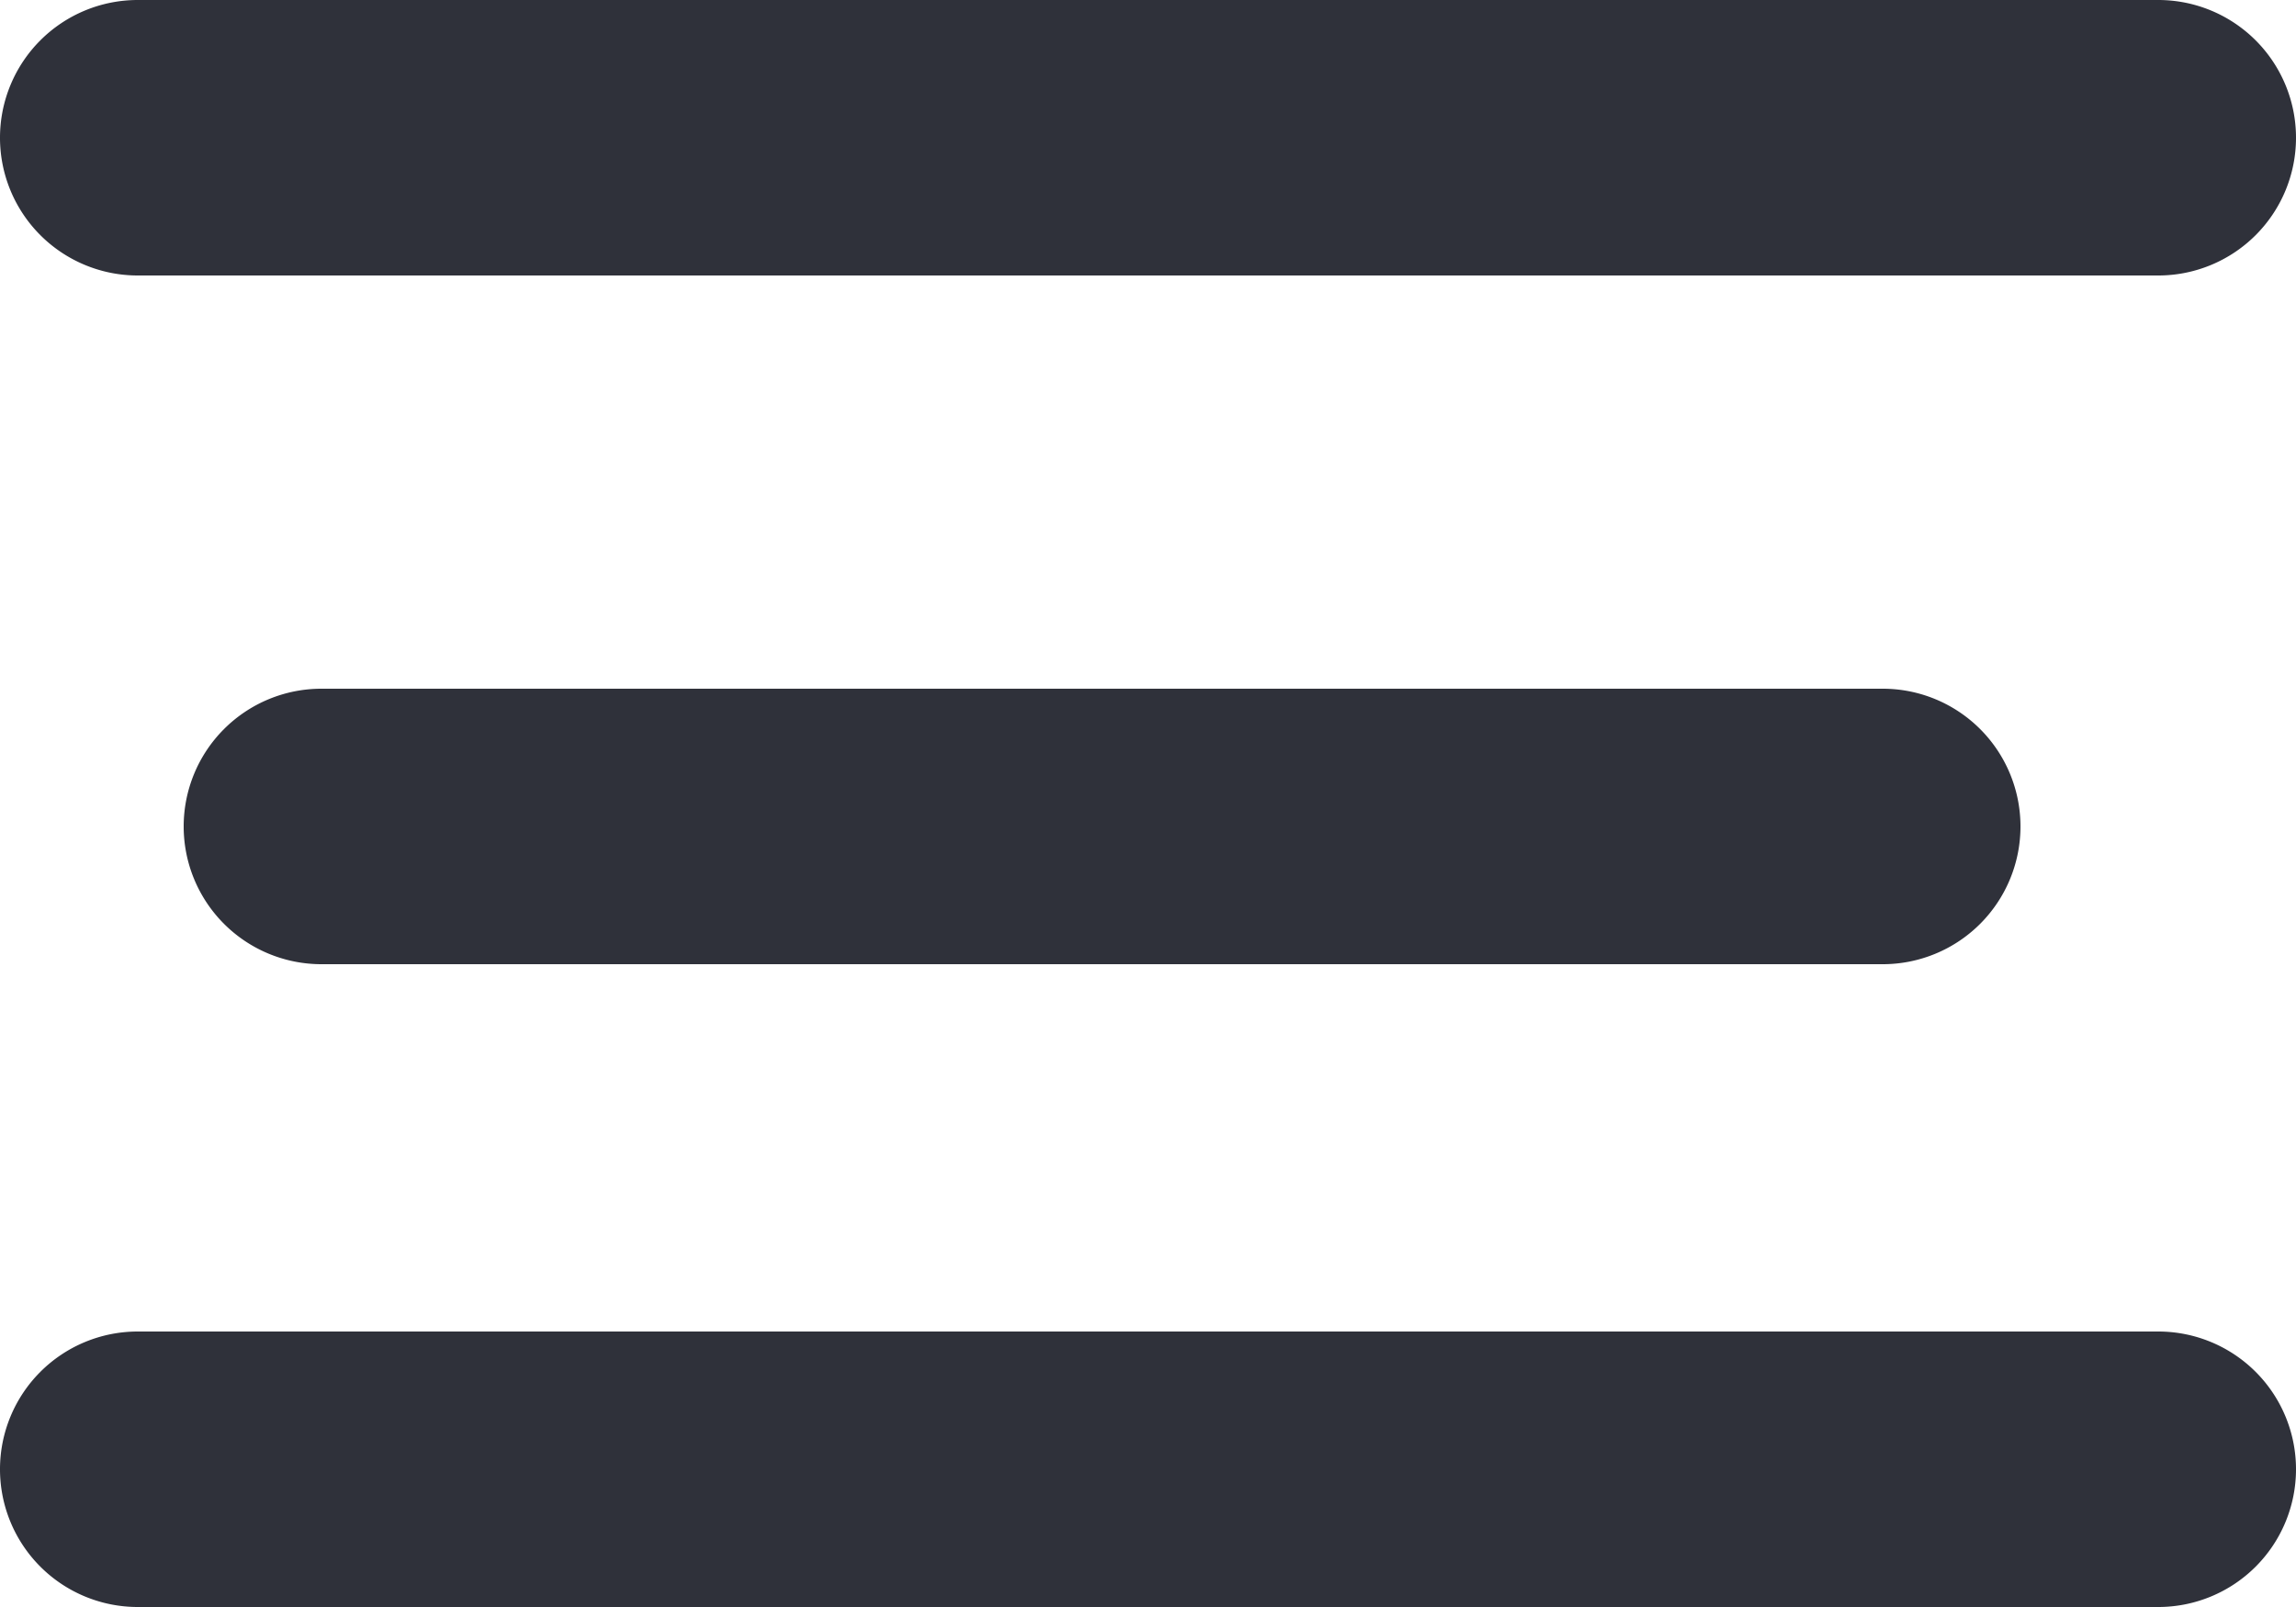 <svg xmlns="http://www.w3.org/2000/svg" viewBox="0 0 50 35"><defs><style>.cls-1{fill:#2f313a;}</style></defs><g id="Capa_2" data-name="Capa 2"><g id="TEXTURAS"><g id="Grupo_1009" data-name="Grupo 1009"><g id="Grupo_1001" data-name="Grupo 1001"><path id="Rectángulo_733" data-name="Rectángulo 733" class="cls-1" d="M3,0H47a3,3,0,0,1,3,3h0a3,3,0,0,1-3,3H3A3,3,0,0,1,0,3H0A3,3,0,0,1,3,0Z"/><path id="Rectángulo_732" data-name="Rectángulo 732" class="cls-1" d="M7,15H41a3,3,0,0,1,3,3h0a3,3,0,0,1-3,3H7a3,3,0,0,1-3-3H4A3,3,0,0,1,7,15Z"/><path id="Rectángulo_908" data-name="Rectángulo 908" class="cls-1" d="M3,29H47a3,3,0,0,1,3,3h0a3,3,0,0,1-3,3H3a3,3,0,0,1-3-3H0A3,3,0,0,1,3,29Z"/></g></g></g></g></svg>